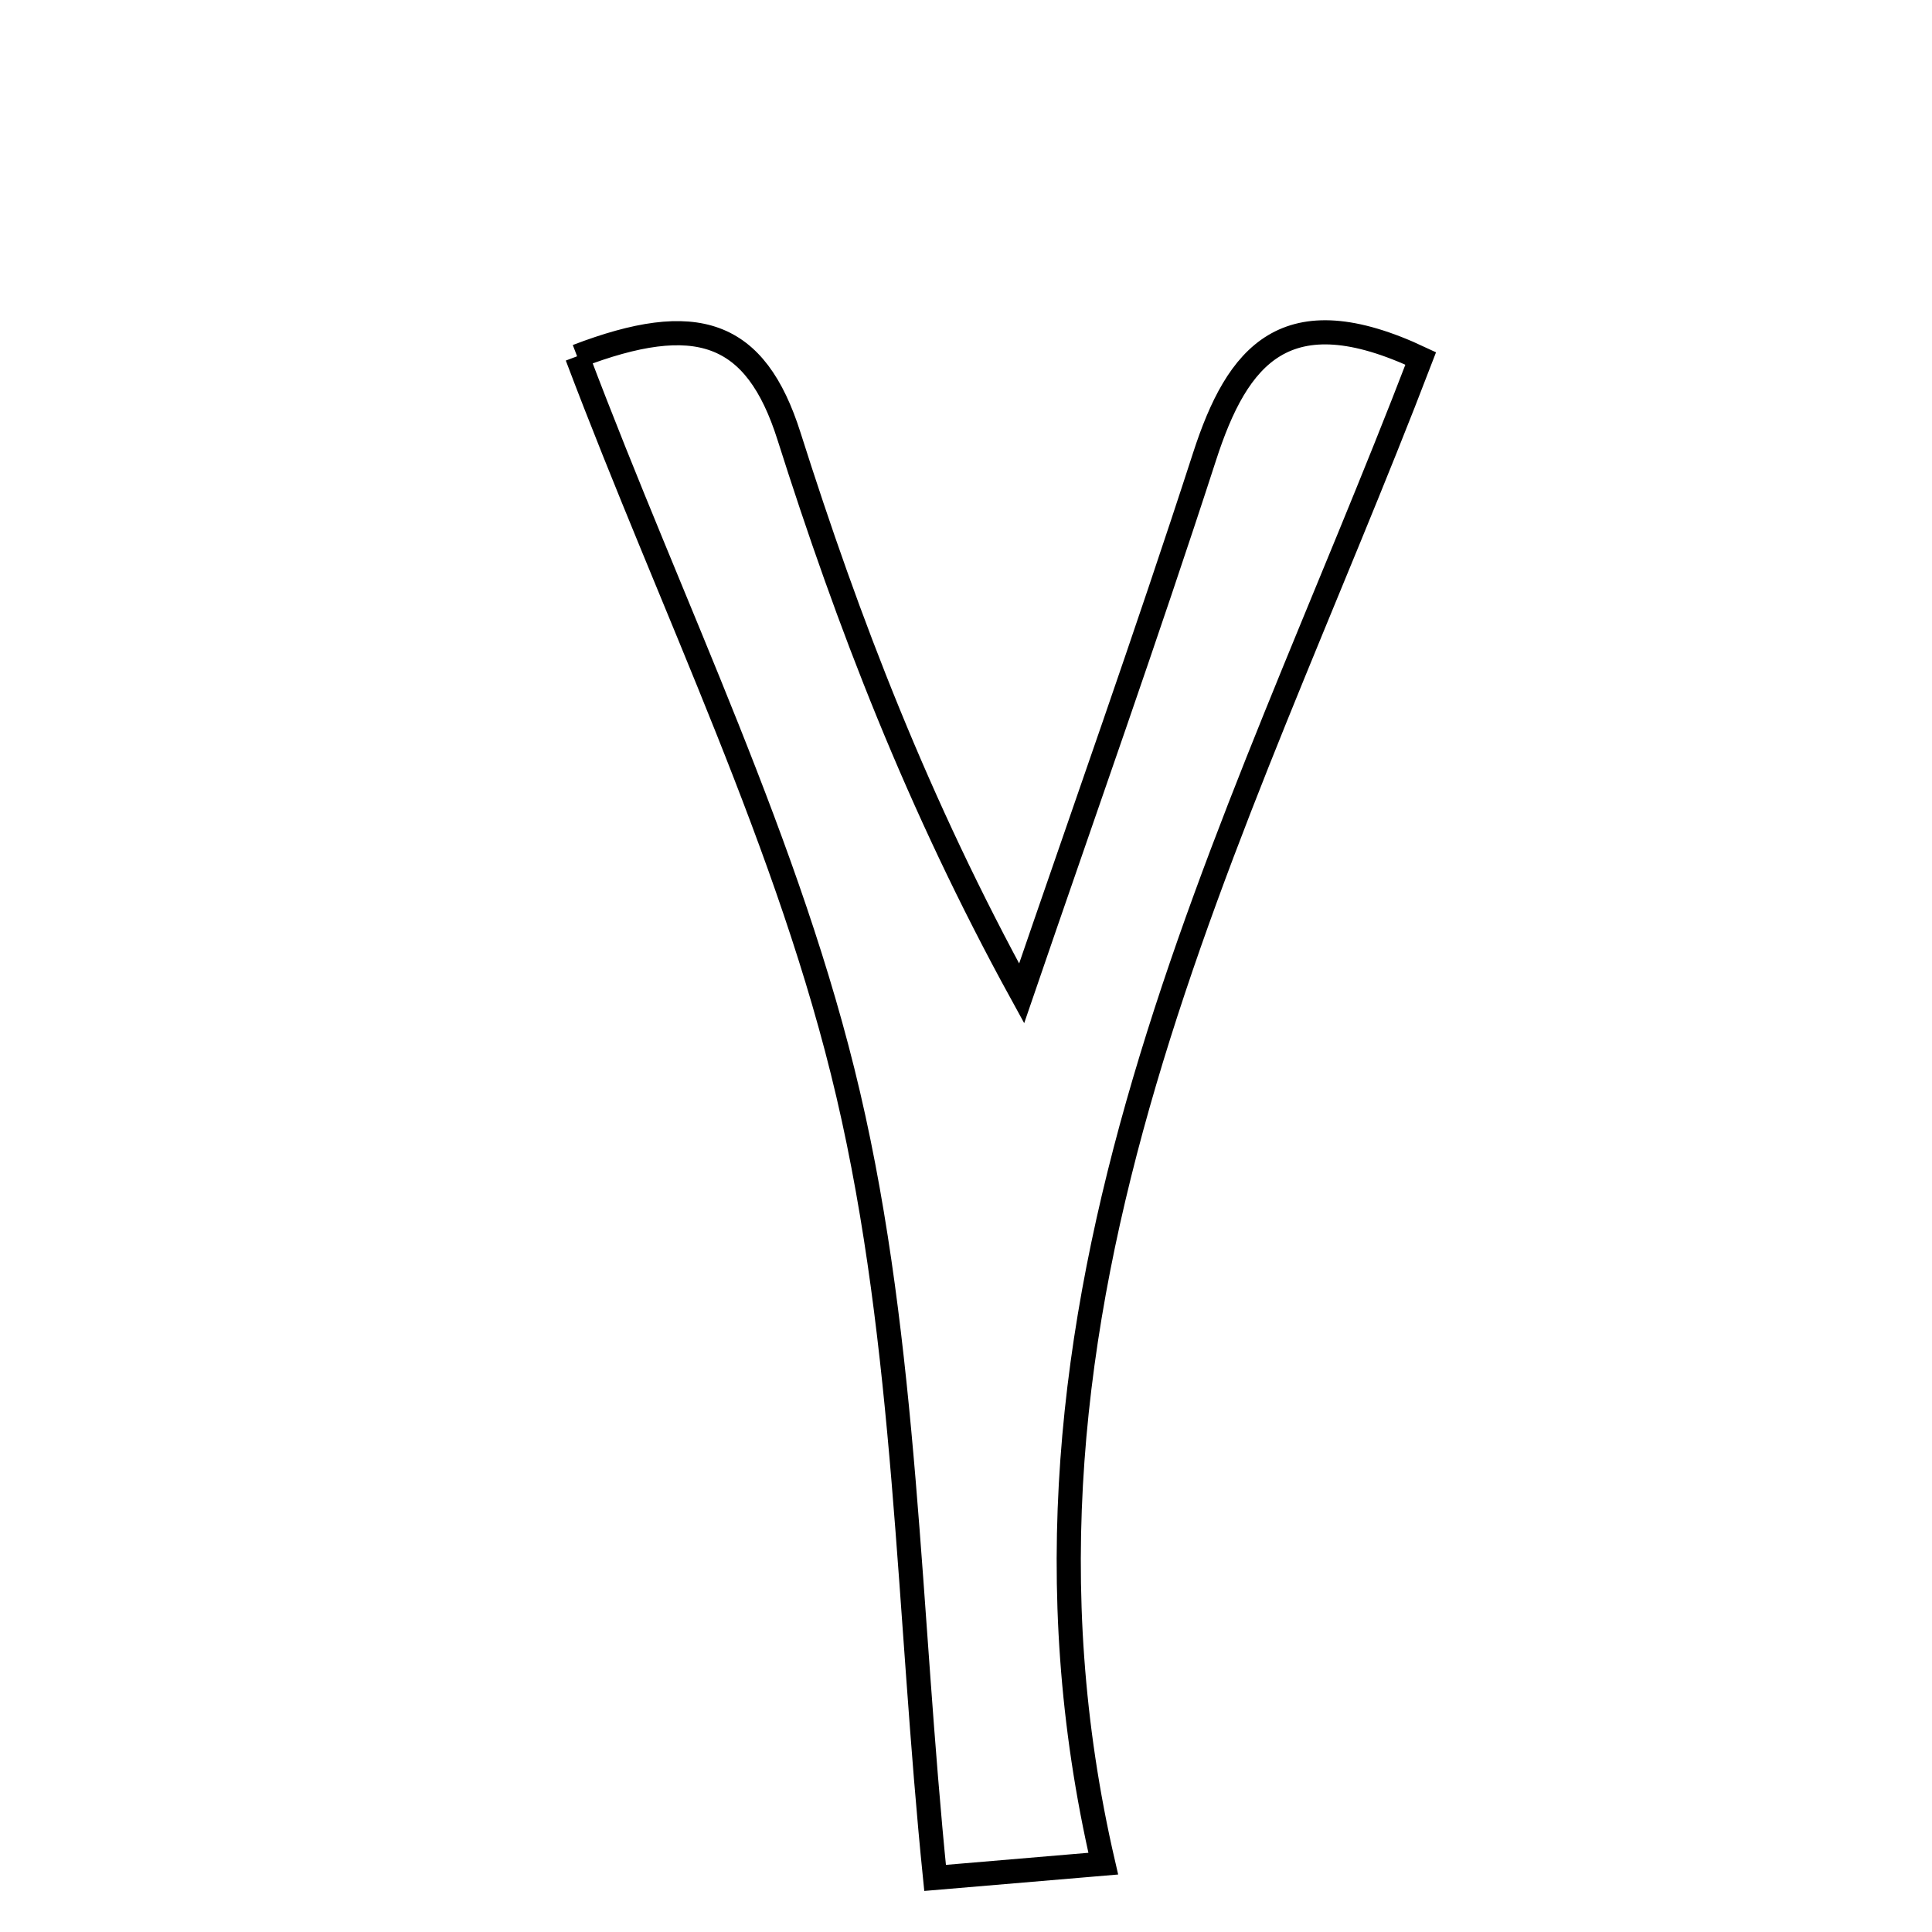 <svg xmlns="http://www.w3.org/2000/svg" viewBox="0.0 0.0 24.0 24.0" height="200px" width="200px"><path fill="none" stroke="black" stroke-width=".3" stroke-opacity="1.0"  filling="0" d="M7.169 4.426 C8.649 3.859 9.385 4.103 9.802 5.421 C10.534 7.729 11.403 9.994 12.691 12.34 C13.452 10.118 14.24 7.904 14.964 5.67 C15.371 4.414 15.968 3.661 17.649 4.453 C15.366 10.413 12.097 16.214 13.705 23.151 C12.737 23.233 12.213 23.277 11.616 23.328 C11.28 20.022 11.268 16.726 10.537 13.597 C9.818 10.516 8.37 7.605 7.169 4.426"></path></svg>